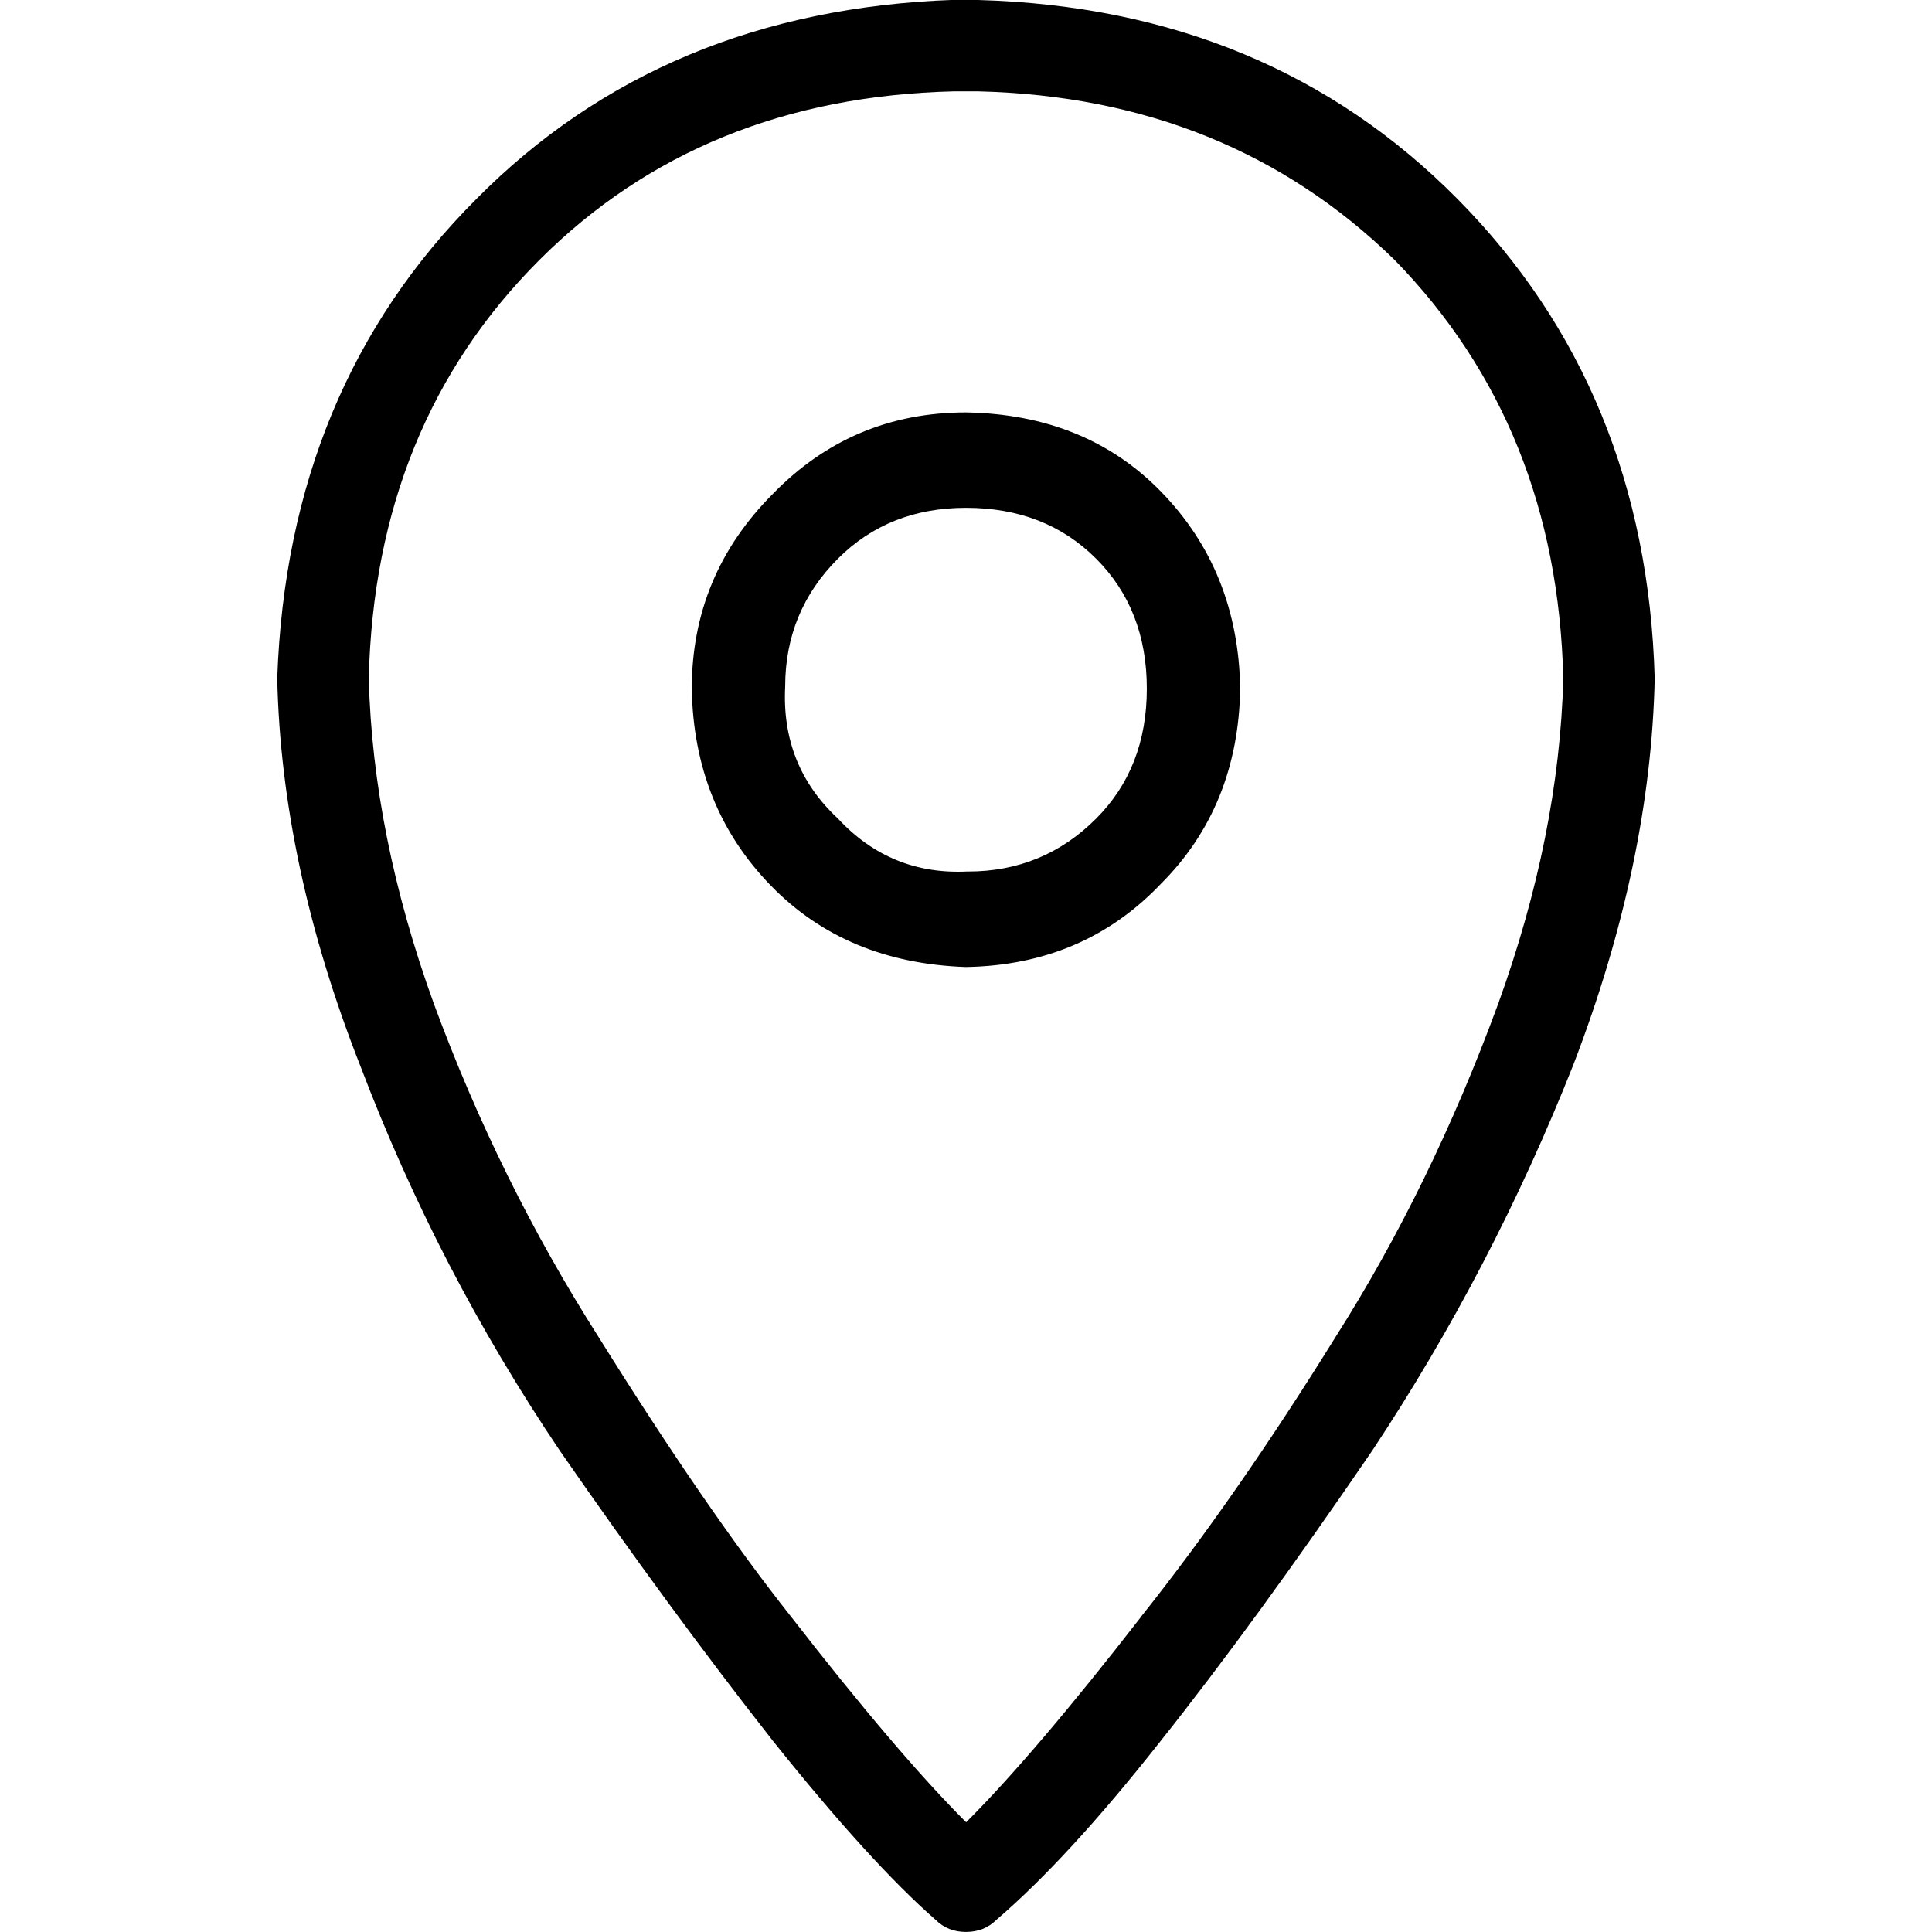 <!-- Generated by IcoMoon.io -->
<svg version="1.1" xmlns="http://www.w3.org/2000/svg" width="32" height="32" viewBox="0 0 32 32">
<title>location</title>
<path d="M16.034 14.435q1.245 0 2.12-0.875 0.841-0.841 0.841-2.154t-0.841-2.154-2.154-0.841q-1.279 0-2.12 0.841-0.875 0.875-0.875 2.12-0.067 1.312 0.875 2.187 0.875 0.942 2.154 0.875zM16 6.831q1.985 0.034 3.23 1.312 1.279 1.312 1.312 3.264-0.034 1.952-1.312 3.23-1.279 1.346-3.23 1.38-1.985-0.067-3.23-1.346-1.279-1.312-1.312-3.264 0-1.884 1.346-3.23 1.312-1.346 3.197-1.346zM18.894 26.784q1.581-1.985 3.23-4.644 1.581-2.49 2.692-5.518 1.009-2.793 1.077-5.384-0.101-4.172-2.793-6.932-2.759-2.692-6.898-2.793h-0.404q-4.172 0.101-6.864 2.793-2.726 2.726-2.826 6.932 0.067 2.591 1.077 5.384 1.077 2.927 2.726 5.518 1.783 2.86 3.197 4.644 1.75 2.254 2.894 3.399 1.144-1.144 2.894-3.399zM16.202-0q4.812 0.135 7.941 3.298t3.264 7.941q-0.067 3.062-1.346 6.393-1.346 3.399-3.331 6.393-1.952 2.86-3.533 4.845-1.514 1.918-2.692 2.927-0.202 0.202-0.505 0.202t-0.505-0.202q-1.077-0.942-2.692-2.961-1.716-2.187-3.533-4.812-2.019-2.995-3.298-6.36-1.312-3.331-1.38-6.427 0.168-4.812 3.298-7.941 3.096-3.129 7.907-3.298h0.404z"></path>
</svg>
